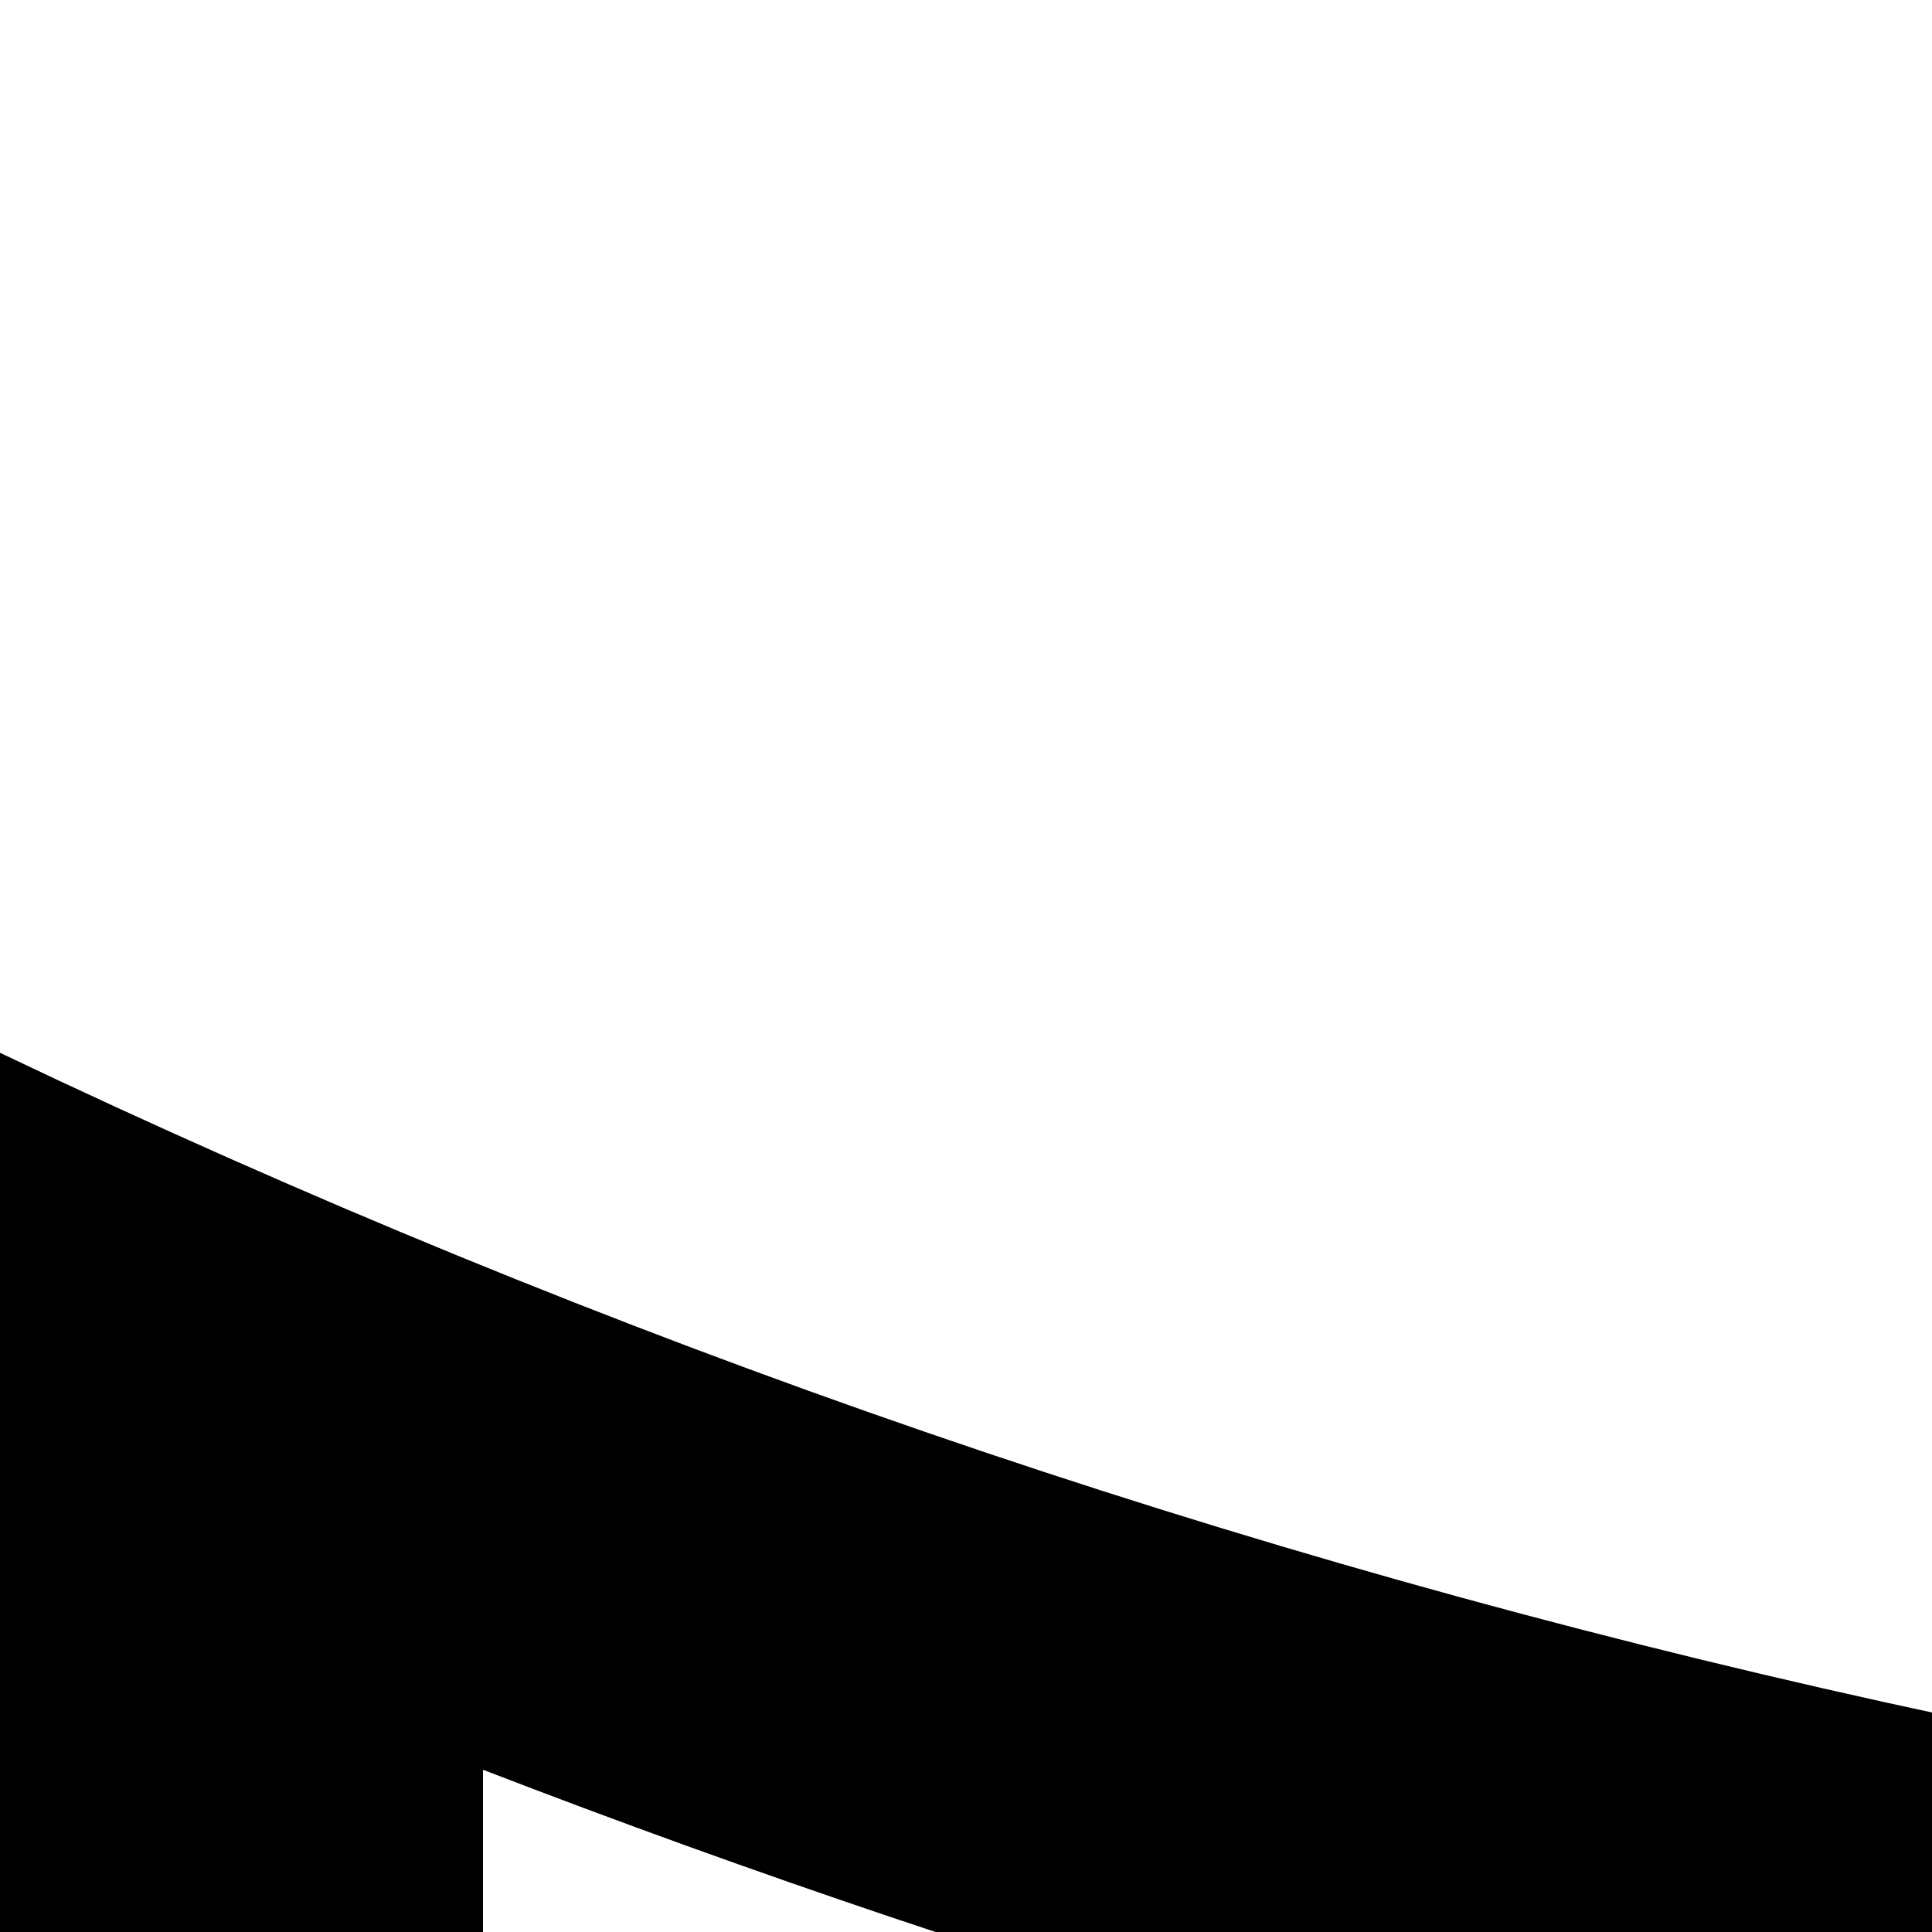 <svg xmlns="http://www.w3.org/2000/svg" version="1.1" viewBox="0 0 512 512" fill="currentColor"><path fill="currentColor" d="M1472 896q-26 0-45-19t-19-45q0-26 19-45t45-19q26 0 45 19t19 45q0 26-19 45t-45 19M0 279q241 115 499 172t525 58q266 0 524-57t500-173v1488q-241-115-499-173t-525-58q-266 0-524 58T0 1767zm128 1298q153-59 311-96t321-54l-312-312l-320 319zm802-161q24-1 48-1t49-1q197 0 391 30l-330-329l-229 229zm990 18l-192-191l-166 165l83 83q70 18 138 39t137 47zm0-965q-215 83-440 127t-456 44q-231 0-456-44T128 469v785l320-321l320 321l320-321l384 384l256-256l192 193z"/></svg>
